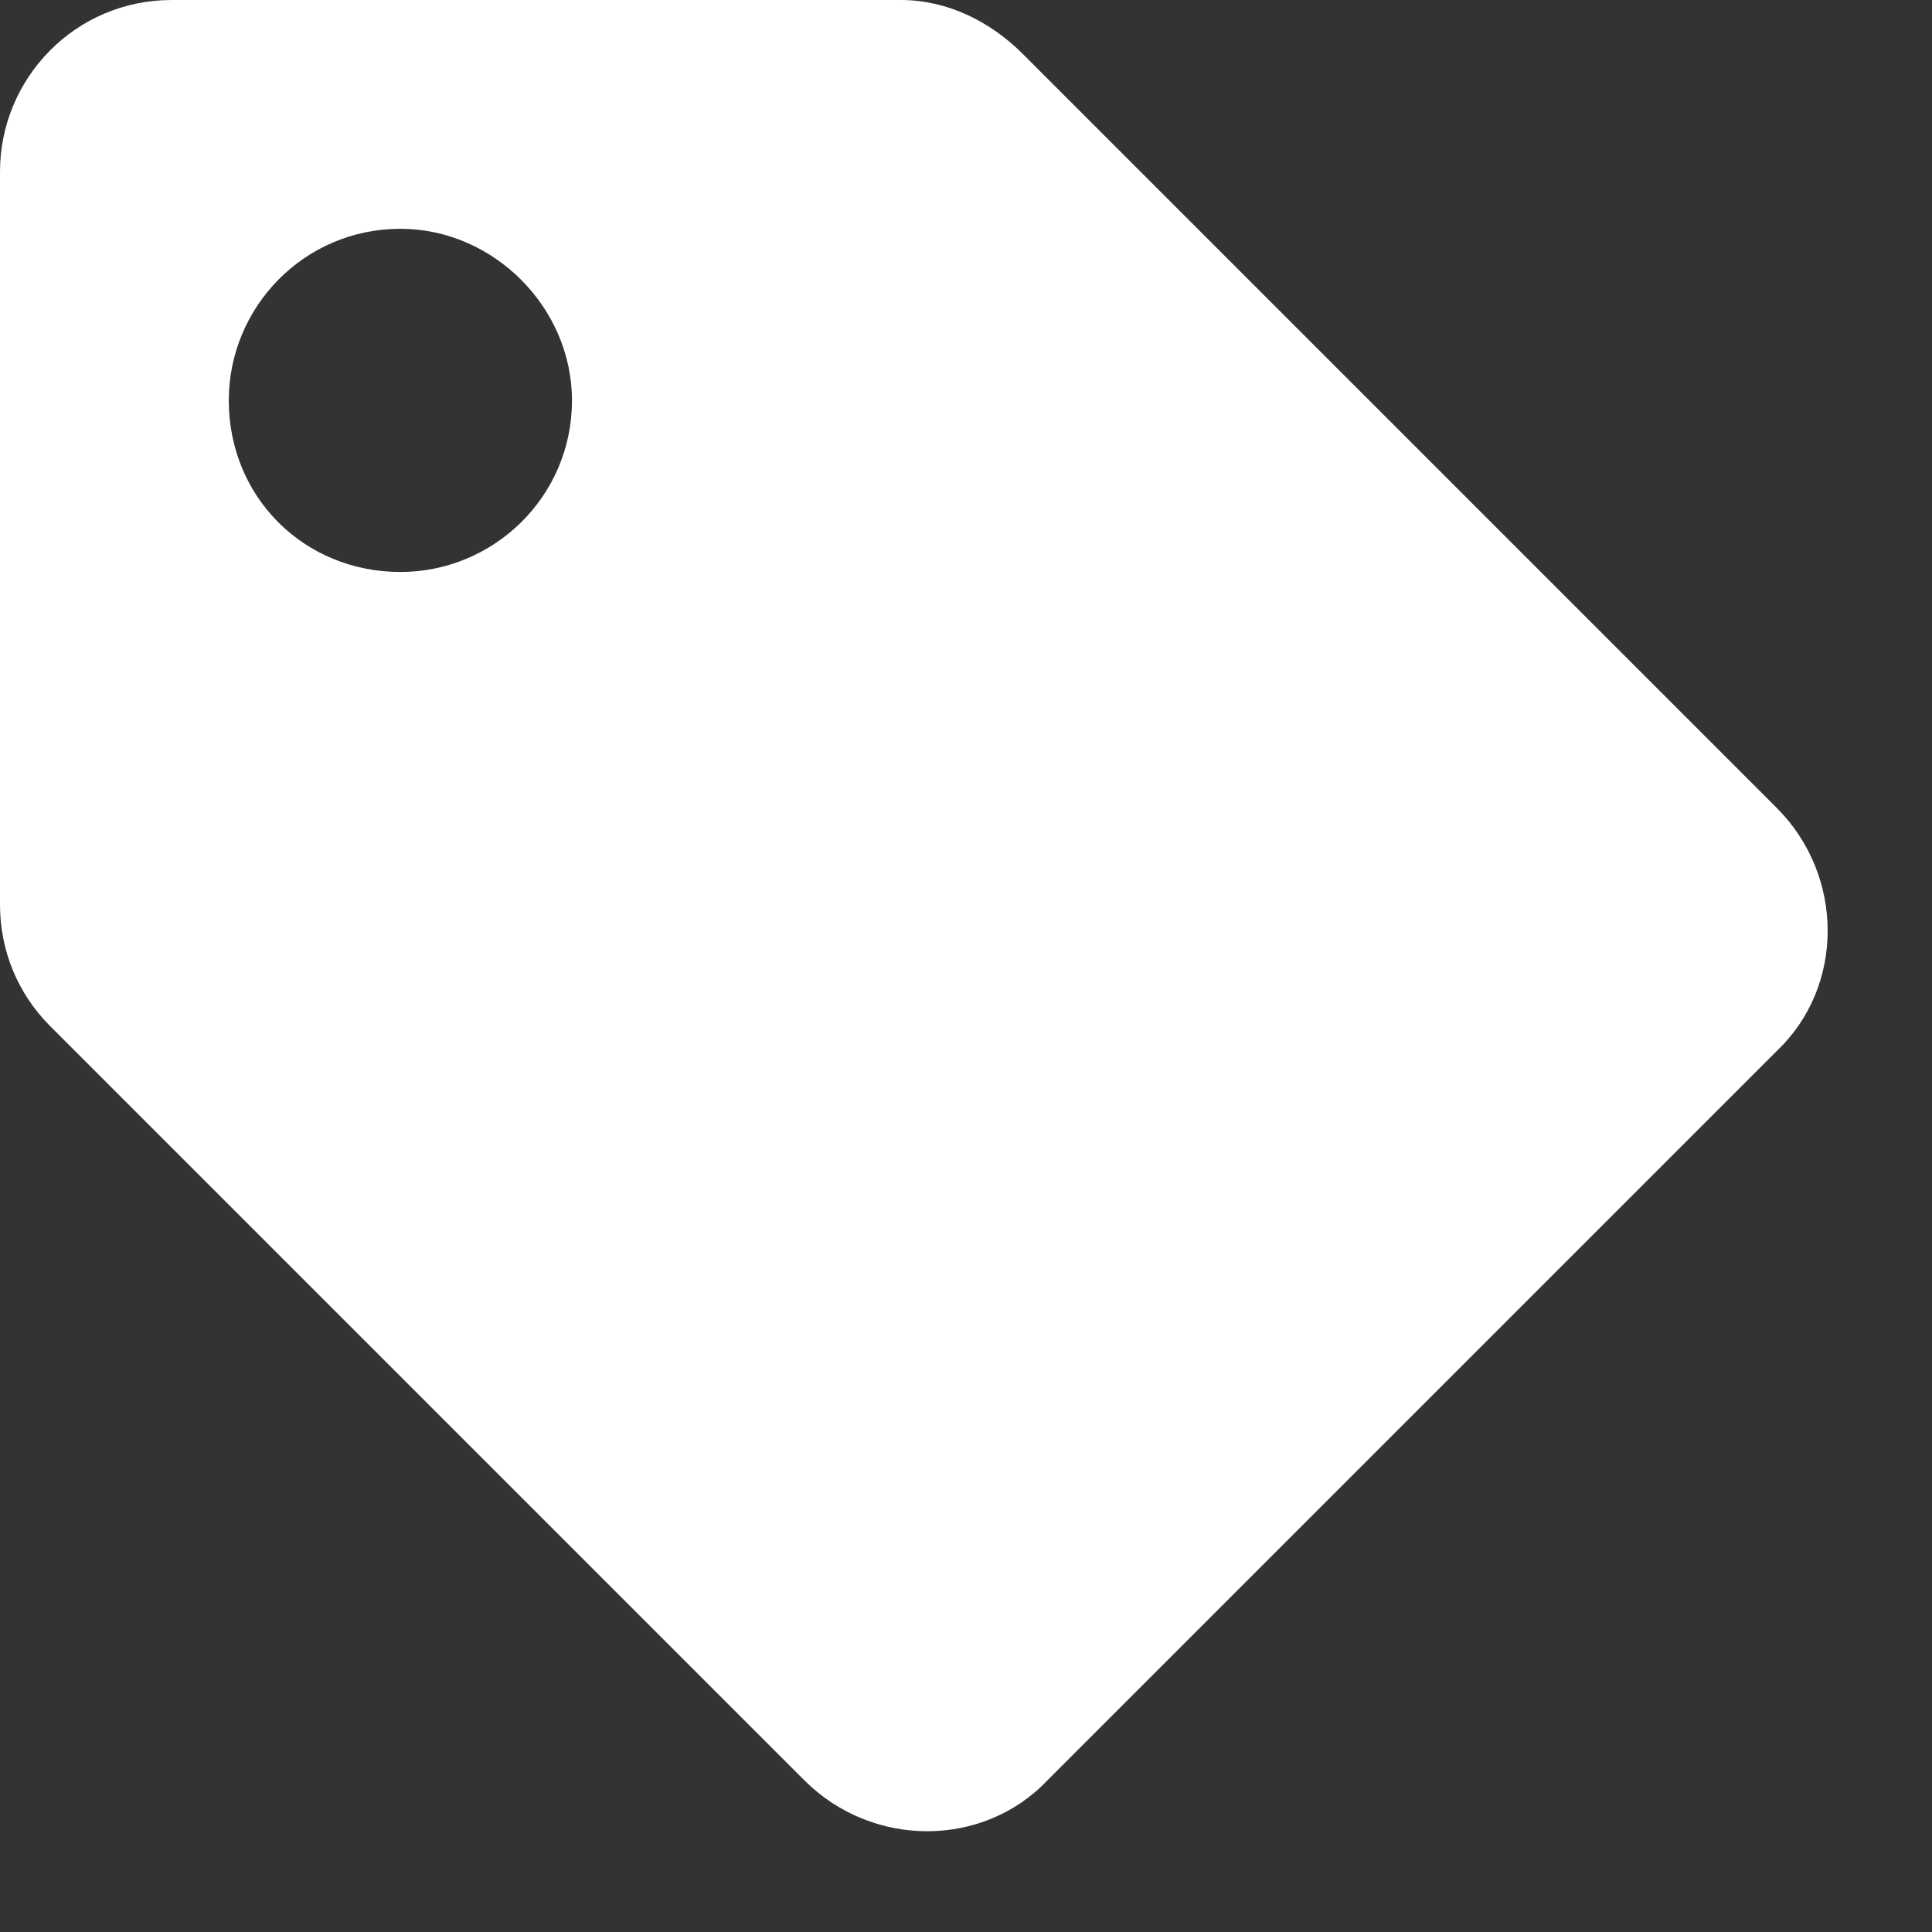 <svg width="19" height="19" viewBox="0 0 19 19" fill="none" xmlns="http://www.w3.org/2000/svg">
<rect x="0" y="0" width="19" height="19" fill="#333333" stroke="none"/>
<path d="M0 8.895C0 9.352 0.176 9.773 0.492 10.09L7.91 17.508C8.578 18.176 9.668 18.176 10.301 17.508L17.473 10.336C18.141 9.703 18.141 8.613 17.473 7.945L10.055 0.527C9.738 0.211 9.316 0 8.859 0H1.688C0.738 0 0 0.773 0 1.688V8.895ZM3.938 2.25C4.852 2.25 5.625 3.023 5.625 3.938C5.625 4.887 4.852 5.625 3.938 5.625C2.988 5.625 2.25 4.887 2.25 3.938C2.25 3.023 2.988 2.25 3.938 2.25Z" fill="white"/>
</svg>
